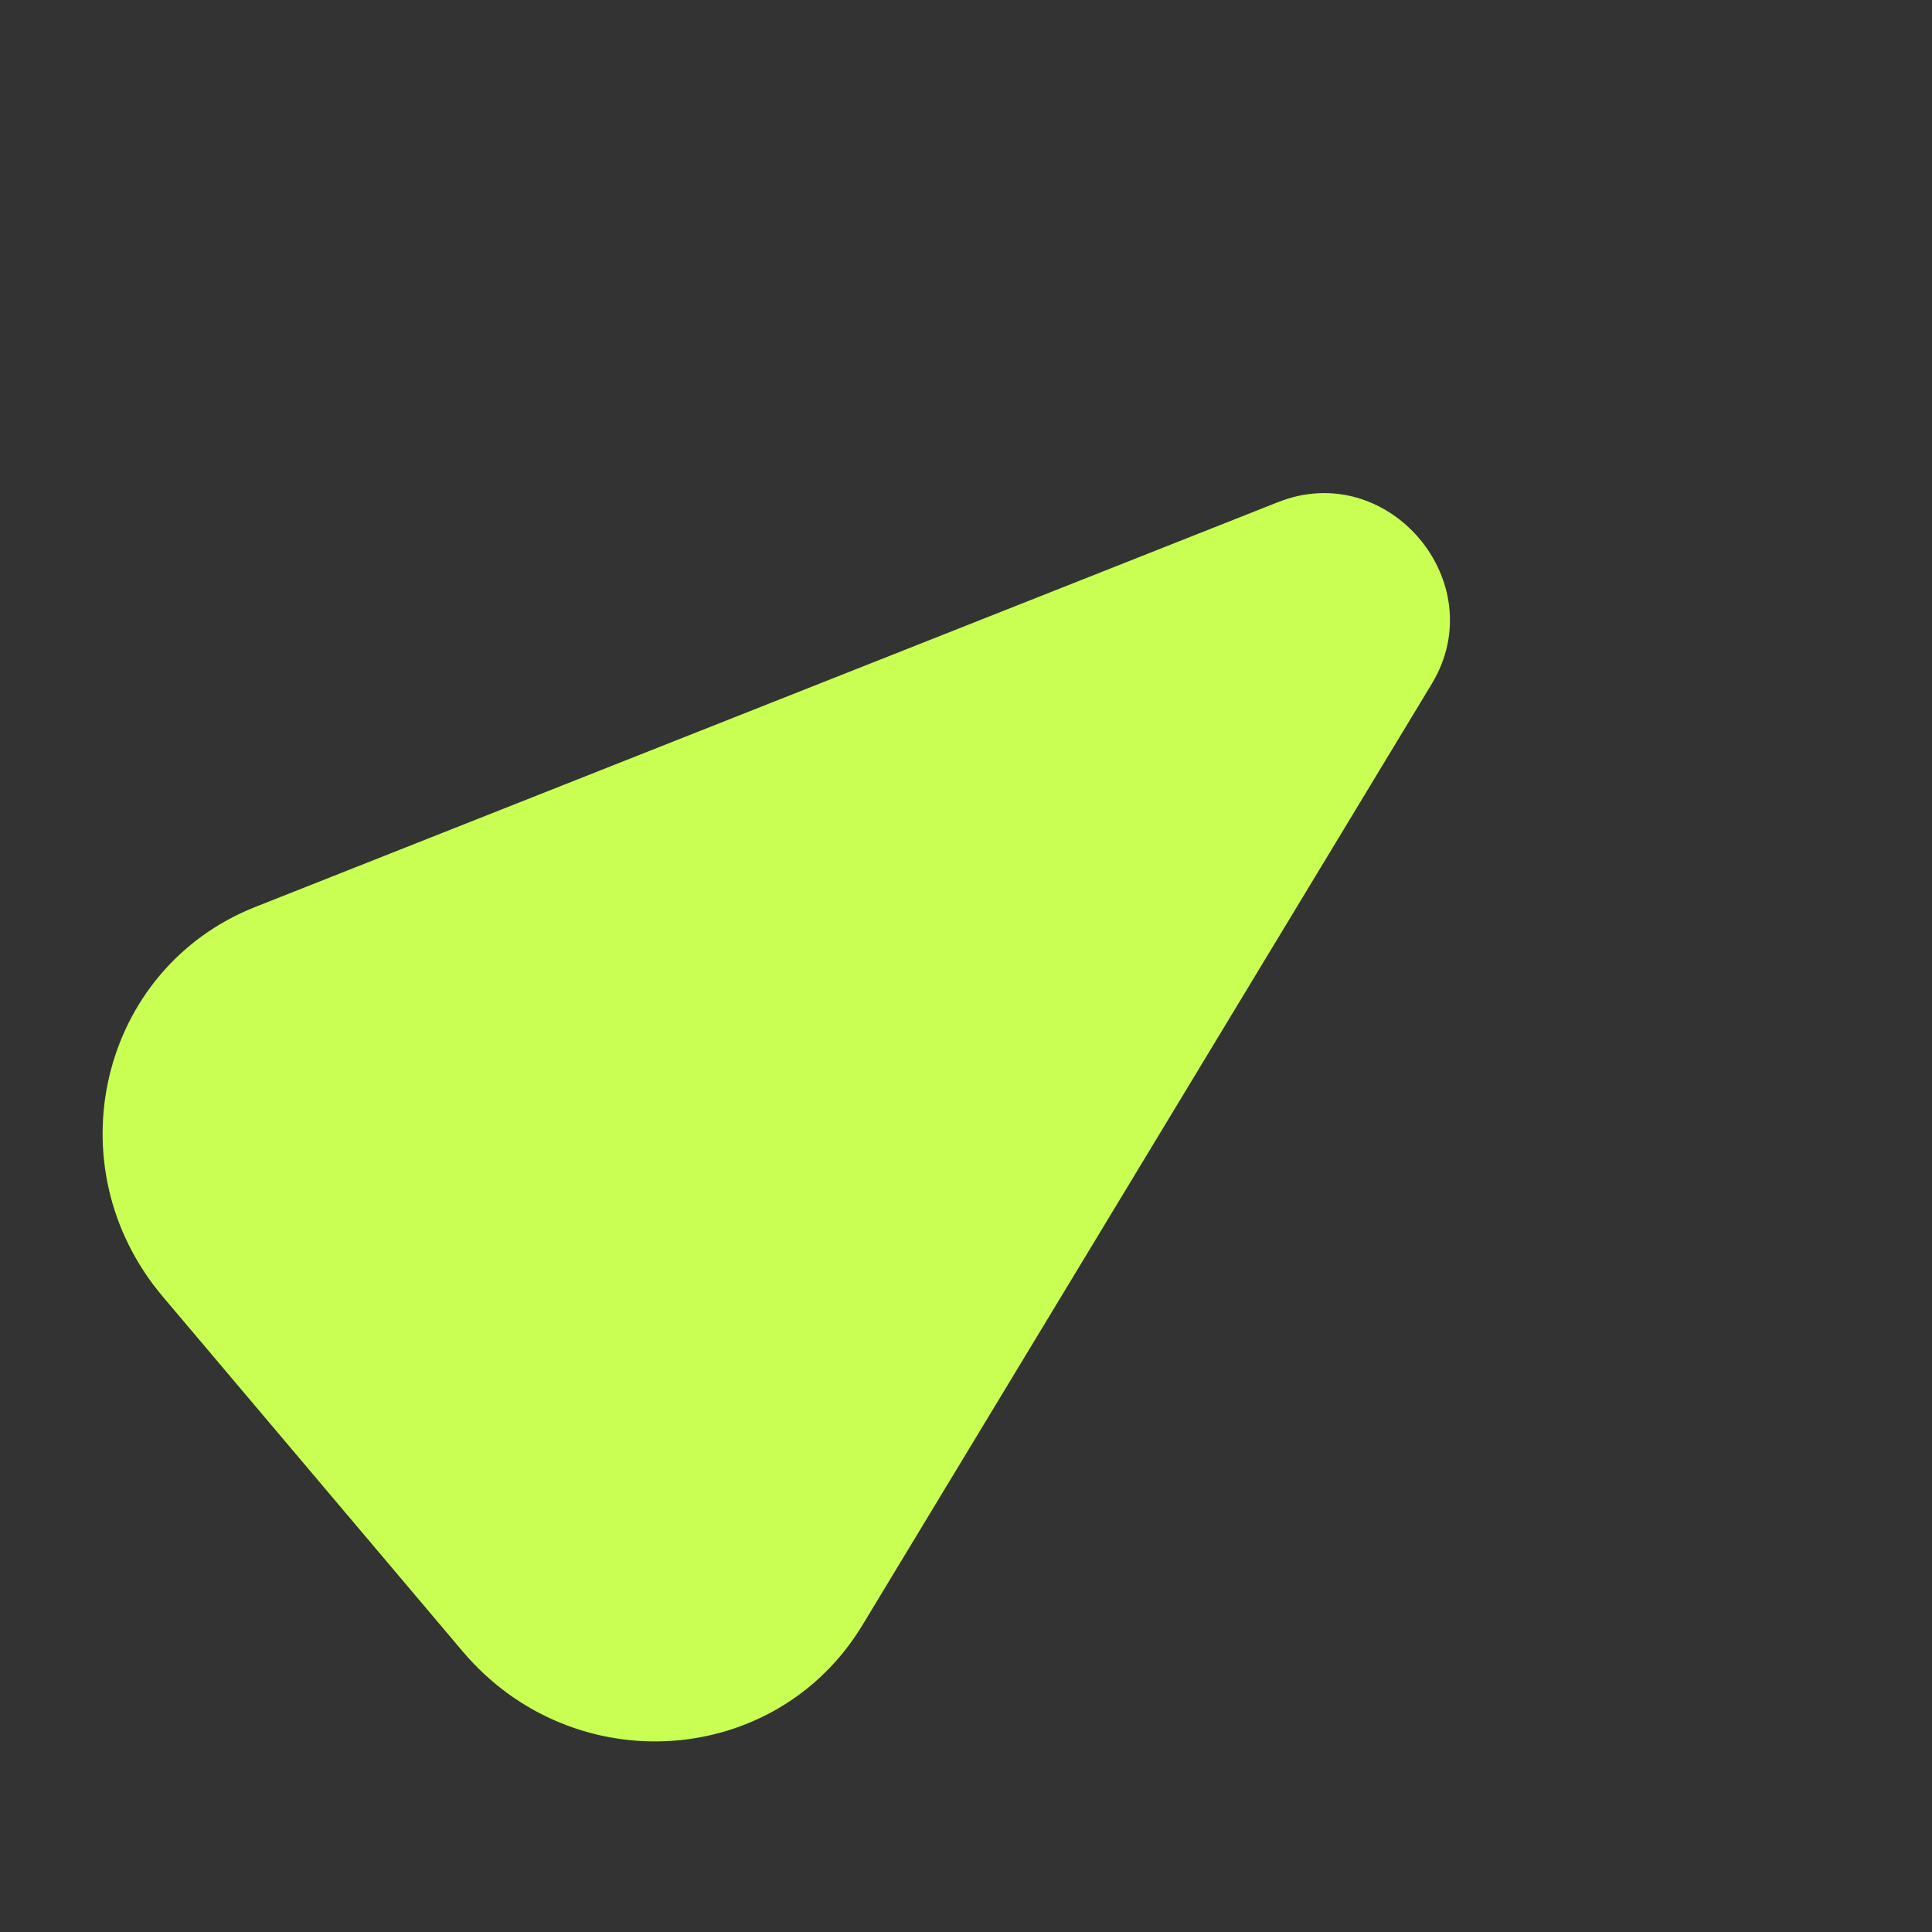 <svg width="24" height="24" viewBox="0 0 24 24" fill="none" xmlns="http://www.w3.org/2000/svg">
<rect x="0" y="0" width="24" height="24" fill="#333333" stroke="none"/>
<path d="M15.878 6.237C17.247 5.695 18.549 7.235 17.786 8.495L10.714 20.187C9.637 21.968 7.117 22.134 5.747 20.514L2.023 16.108C0.654 14.489 1.237 12.032 3.172 11.266L15.878 6.237Z" fill="#C8FF52"/>
</svg>
